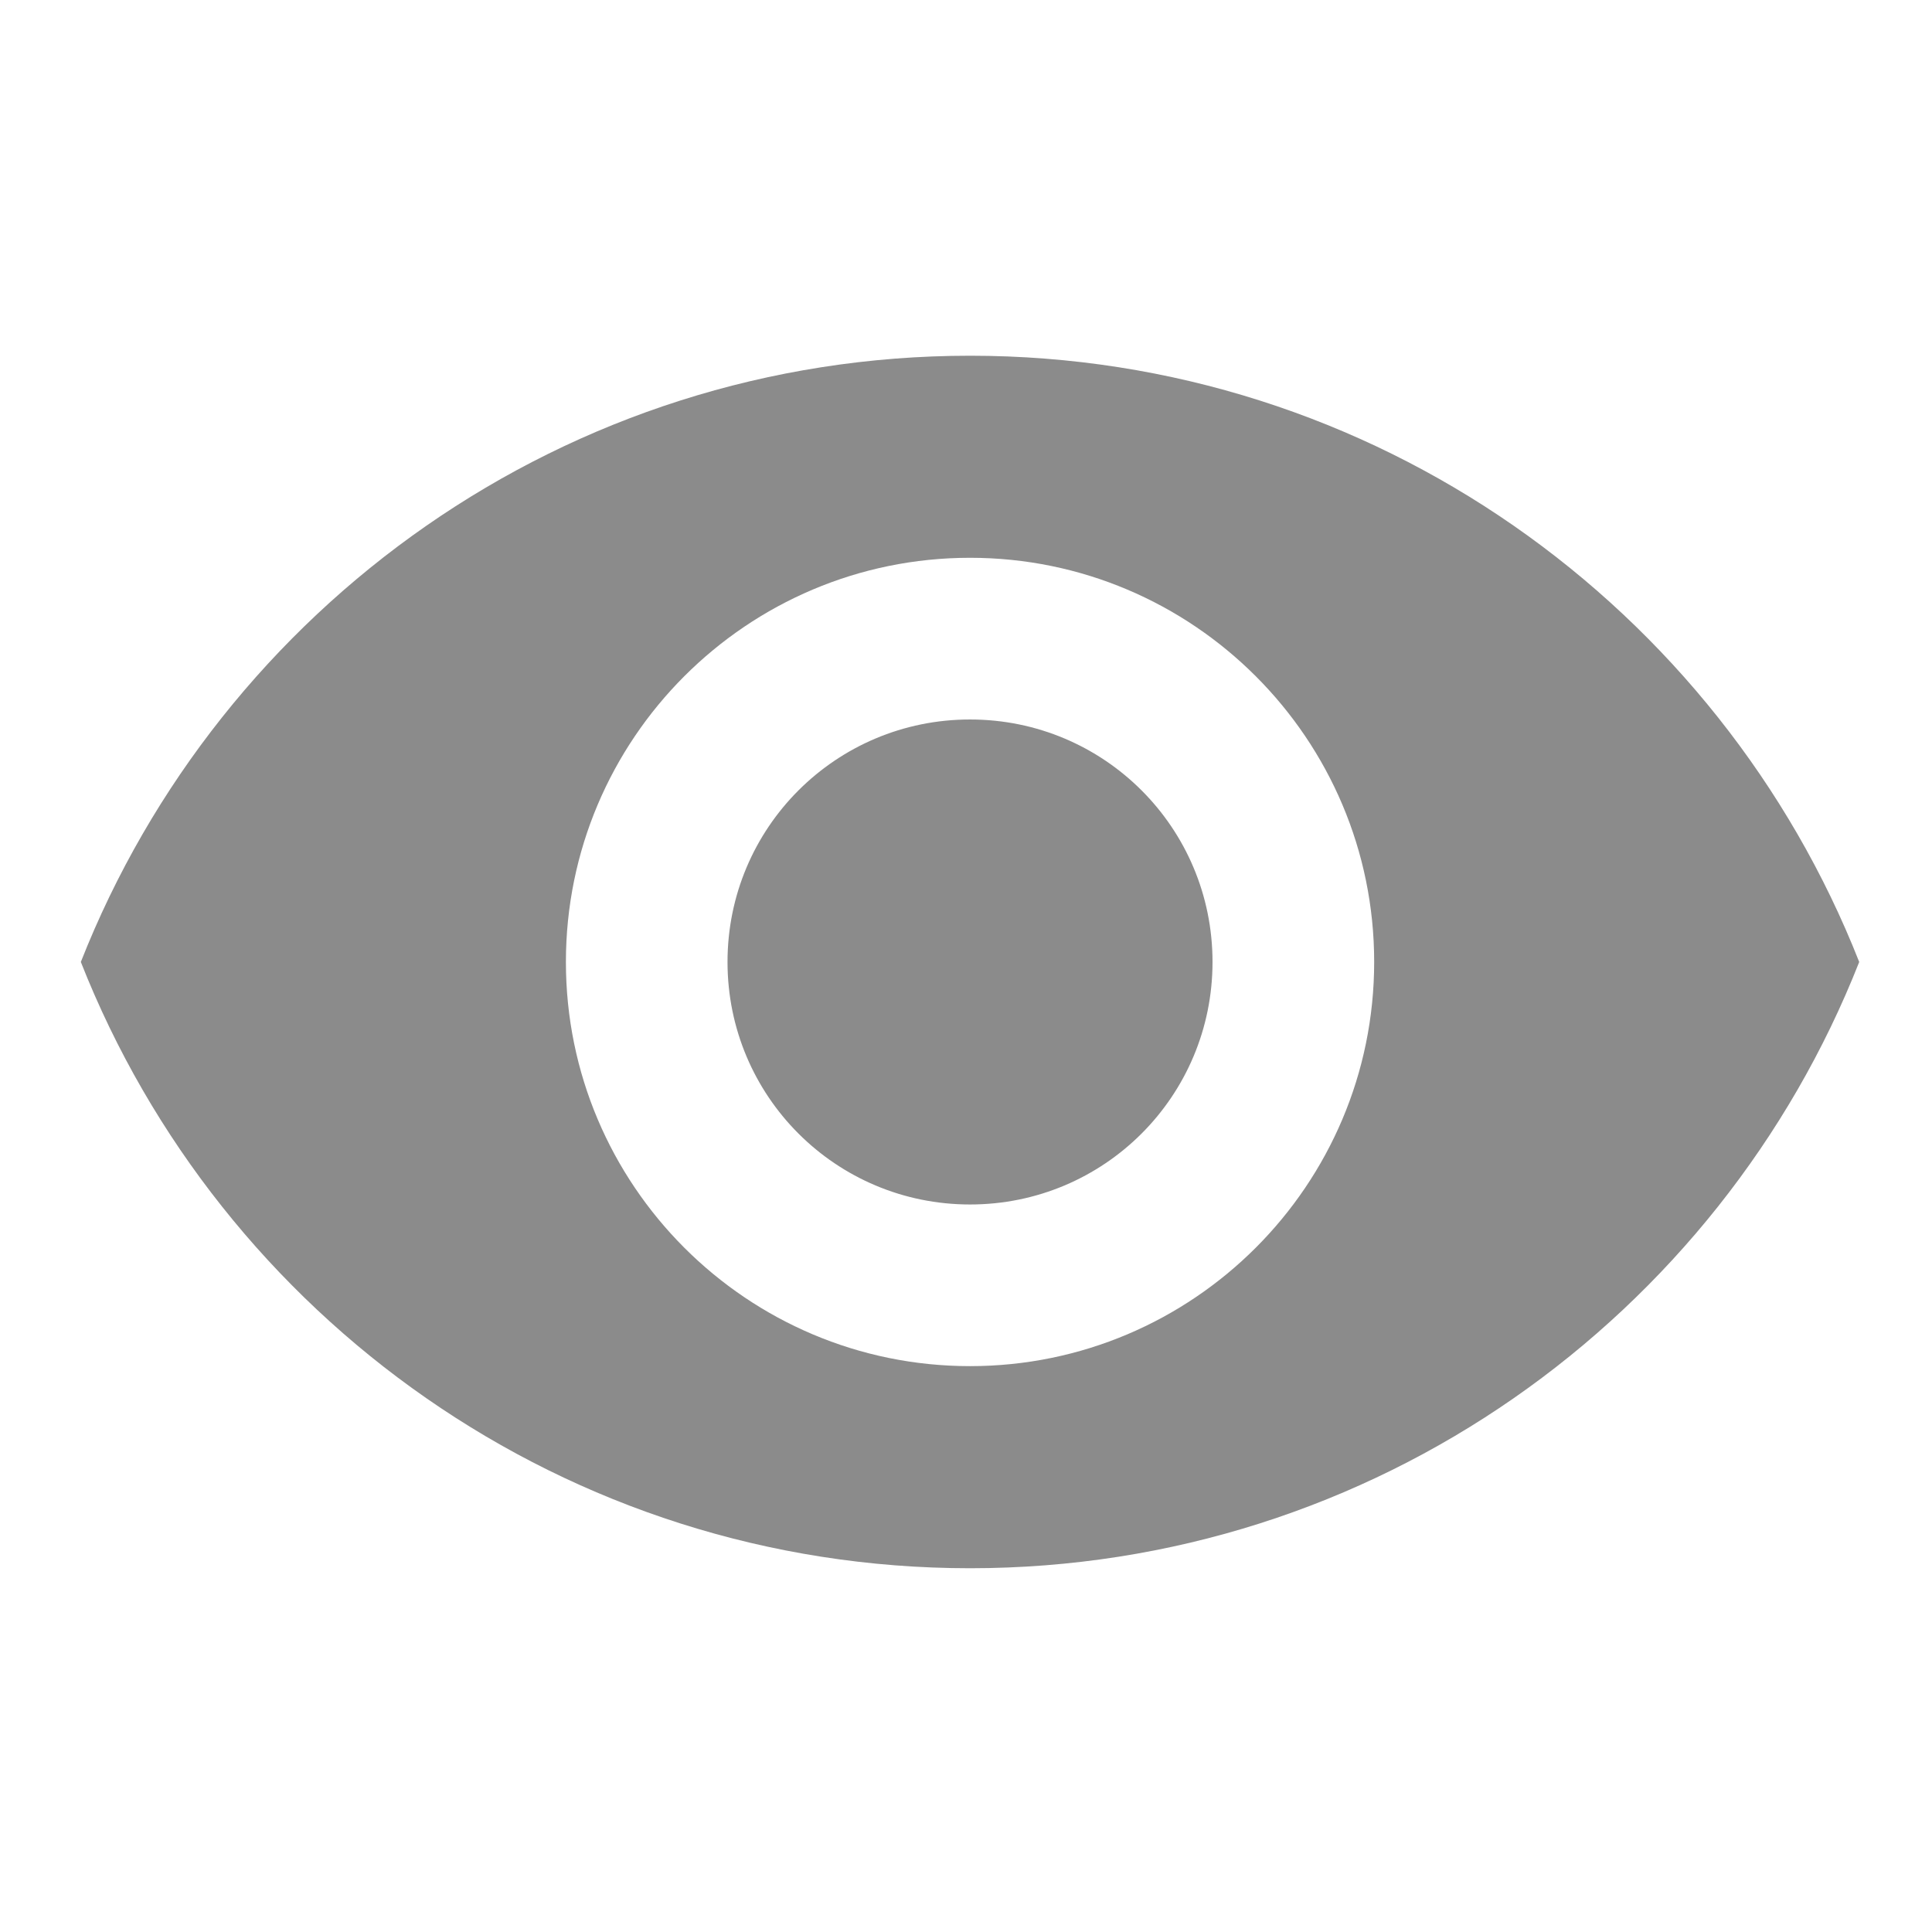 <svg xmlns="http://www.w3.org/2000/svg" width="512" height="512"><path fill="none" d="M0-2.13h514.13V512H0z"/><path fill-opacity=".455" d="M257.07 94.27c-107.1 0-198.6 66.62-235.65 160.66C58.48 348.98 149.96 415.6 257.07 415.6c107.1 0 198.58-66.62 235.64-160.67C455.66 160.9 364.2 94.27 257.08 94.27zm0 267.77c-59.13 0-107.1-47.98-107.1-107.1 0-59.13 47.97-107.12 107.1-107.12 59.12 0 107.1 48 107.1 107.1 0 59.14-47.98 107.12-107.1 107.12zm0-171.37c-35.56 0-64.27 28.7-64.27 64.26s28.7 64.27 64.27 64.27c35.56 0 64.26-28.7 64.26-64.27 0-35.56-28.7-64.26-64.26-64.26z"/></svg>